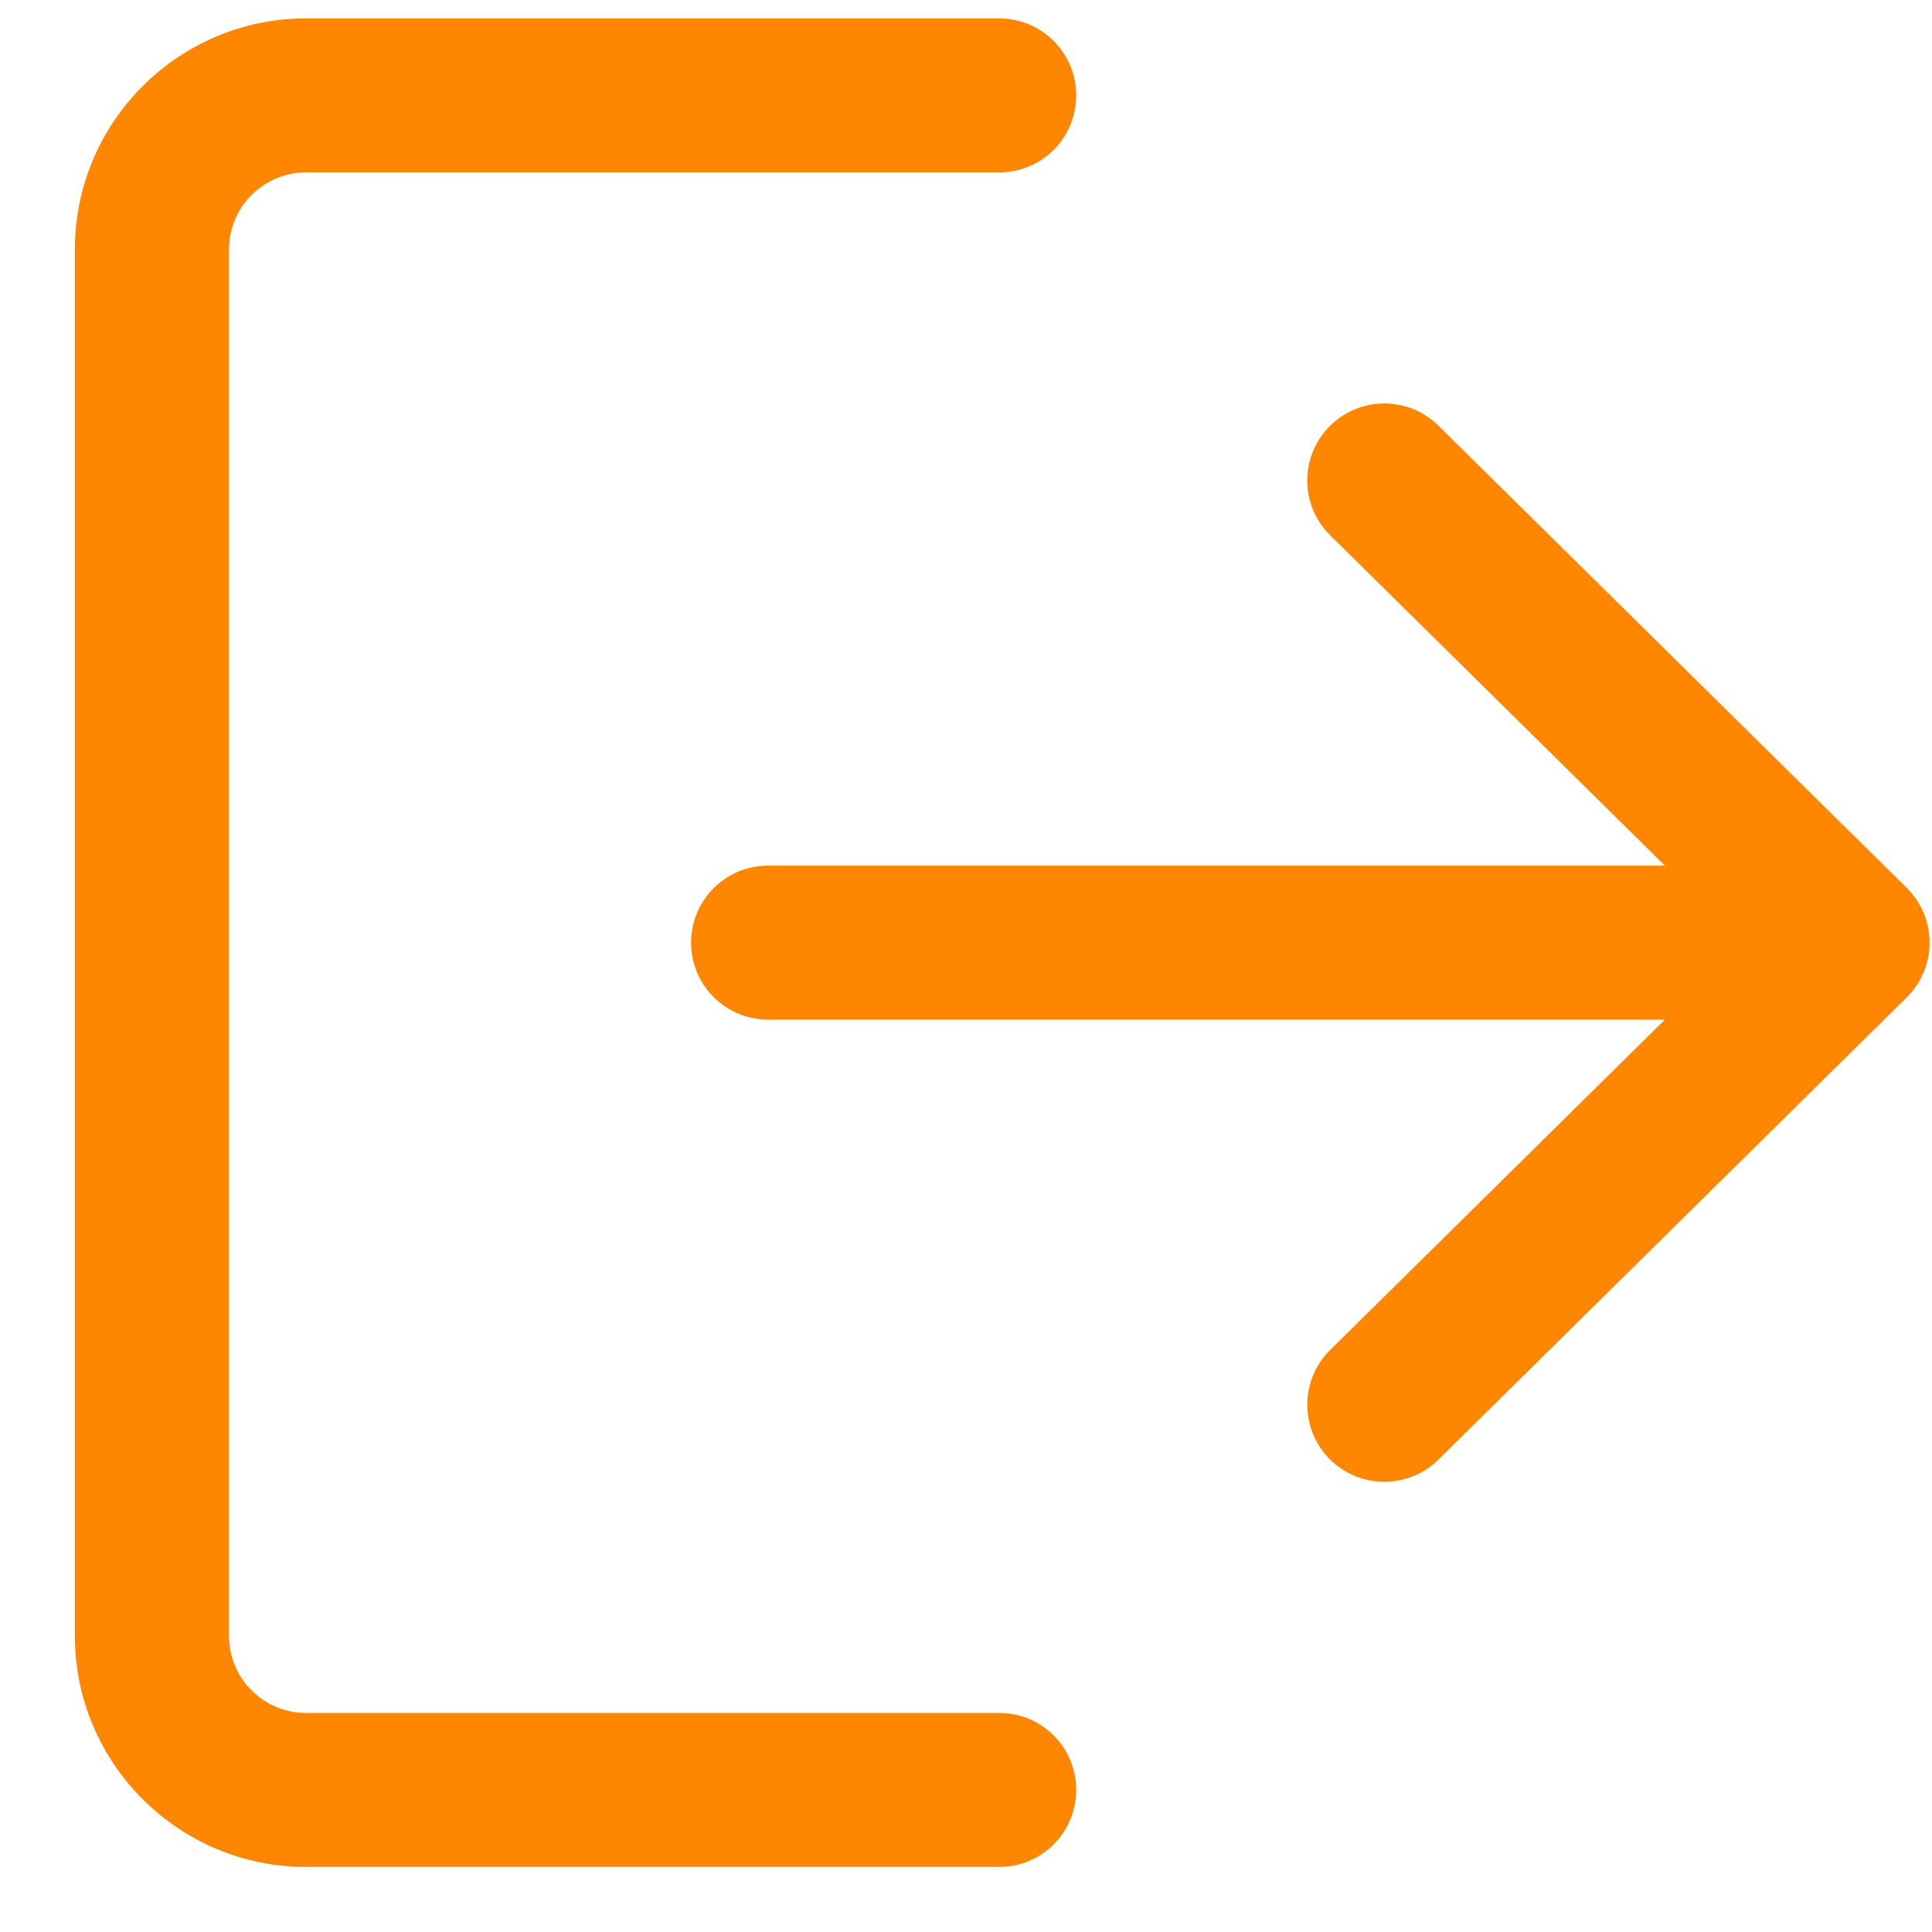 <svg width="25" height="25" viewBox="0 0 25 25" fill="none" xmlns="http://www.w3.org/2000/svg">
<g clip-path="url(#clip0_591_692)">
<path d="M12.929 22.165H3.959C3.409 22.165 2.963 21.718 2.963 21.168V3.228C2.963 2.678 3.409 2.231 3.959 2.231H12.929C13.481 2.231 13.926 1.786 13.926 1.235C13.926 0.683 13.481 0.238 12.929 0.238H3.959C2.311 0.238 0.969 1.579 0.969 3.228V21.168C0.969 22.817 2.311 24.158 3.959 24.158H12.929C13.481 24.158 13.926 23.713 13.926 23.161C13.926 22.61 13.481 22.165 12.929 22.165Z" fill="#FF8600"/>
<path d="M24.672 11.488L18.613 5.508C18.222 5.121 17.59 5.126 17.203 5.518C16.817 5.91 16.821 6.541 17.213 6.927L21.544 11.201H9.94C9.388 11.201 8.943 11.647 8.943 12.198C8.943 12.749 9.388 13.194 9.94 13.194H21.544L17.213 17.468C16.821 17.855 16.818 18.486 17.203 18.878C17.399 19.075 17.656 19.174 17.913 19.174C18.166 19.174 18.419 19.079 18.613 18.887L24.672 12.907C24.862 12.72 24.969 12.465 24.969 12.198C24.969 11.931 24.863 11.677 24.672 11.488Z" fill="#FF8600"/>
</g>
<defs>
<clipPath id="clip0_591_692">
<rect width="24" height="24" fill="white" transform="translate(0.969 0.198)"/>
</clipPath>
</defs>
</svg>
